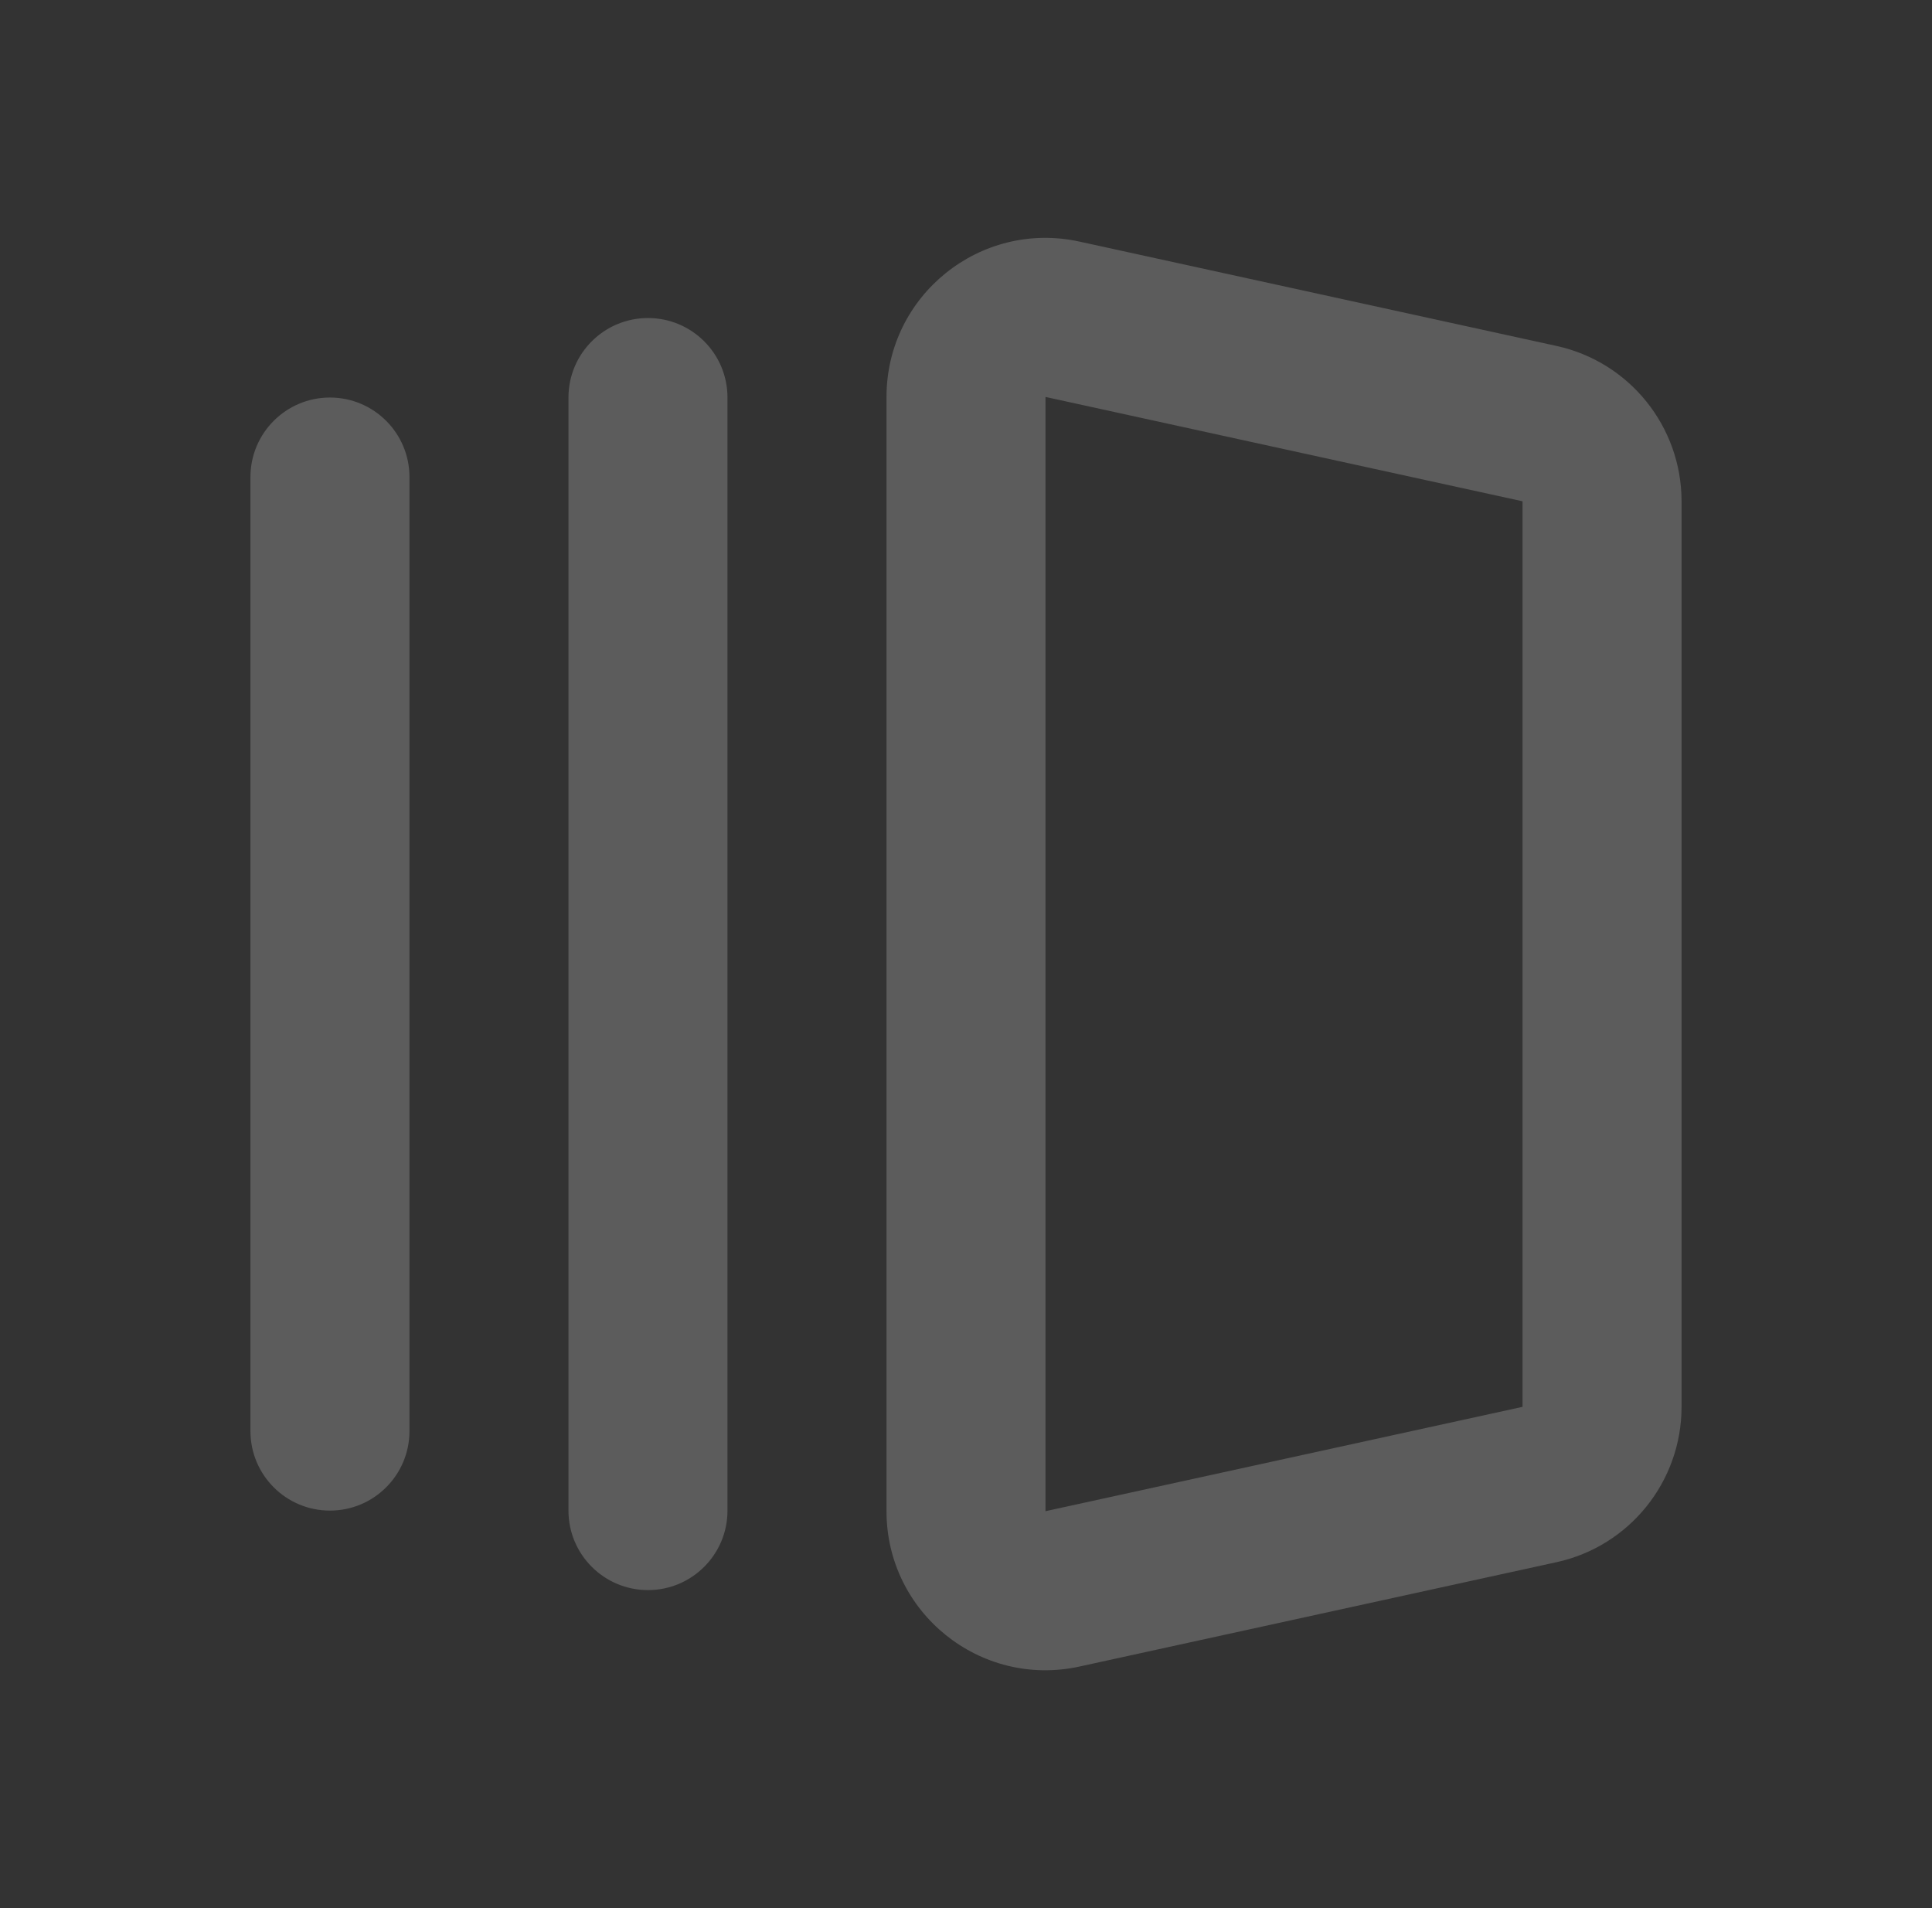<svg width="81" height="80" viewBox="0 0 81 80" fill="none" xmlns="http://www.w3.org/2000/svg">
<rect x="0" y="0" width="81" height="80" fill="#333333" stroke="none"/>
<path fill-rule="evenodd" clip-rule="evenodd" d="M37.167 16.642C37.167 12.386 41.1 9.22 45.258 10.129L65.258 14.504C68.319 15.174 70.5 17.884 70.5 21.017V58.984C70.5 62.117 68.319 64.828 65.258 65.497L45.258 69.872C41.1 70.781 37.167 67.615 37.167 63.359V16.642ZM63.833 21.017L43.833 16.642V63.359L63.833 58.984V21.017ZM27.167 13.334C29.008 13.334 30.5 14.826 30.5 16.667V63.334C30.5 65.175 29.008 66.667 27.167 66.667C25.326 66.667 23.833 65.175 23.833 63.334V16.667C23.833 14.826 25.326 13.334 27.167 13.334ZM13.833 16.667C15.674 16.667 17.167 18.16 17.167 20.001V60.001C17.167 61.842 15.674 63.334 13.833 63.334C11.992 63.334 10.5 61.842 10.5 60.001V20.001C10.5 18.16 11.992 16.667 13.833 16.667Z" fill="white" fill-opacity="0.2"/>
</svg>
